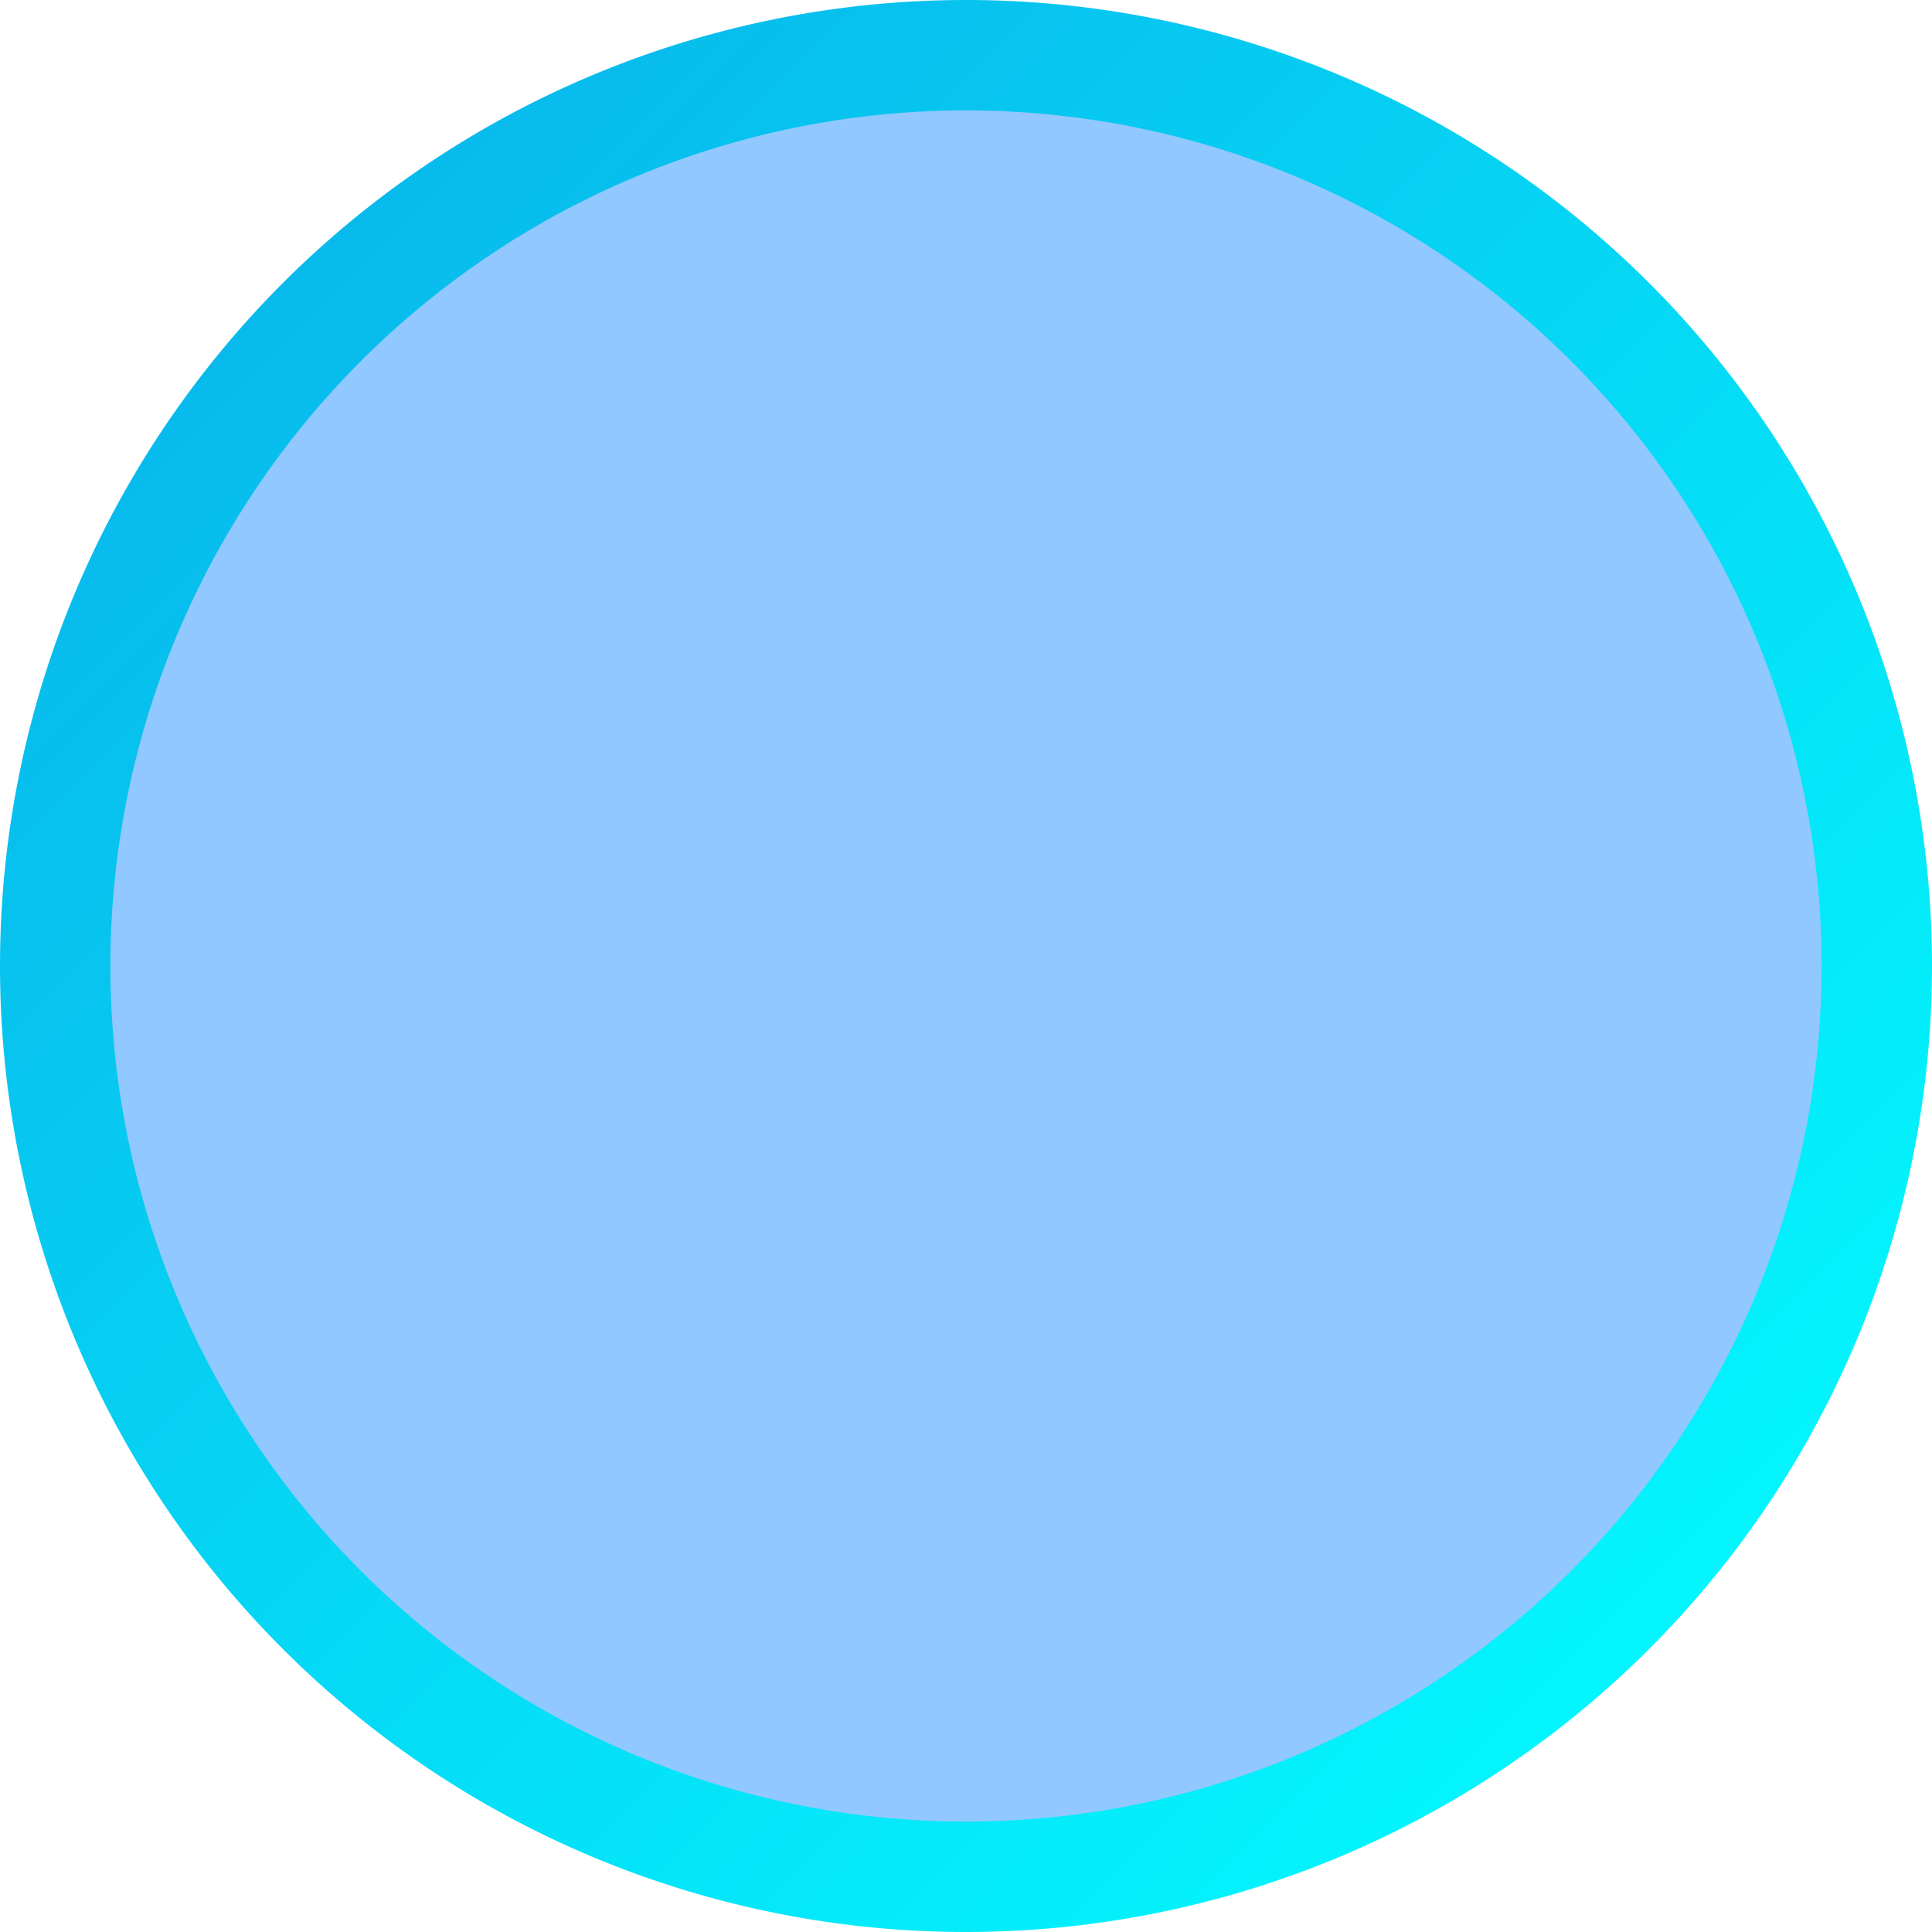 ﻿<?xml version="1.0" encoding="utf-8"?>
<svg version="1.1" xmlns:xlink="http://www.w3.org/1999/xlink" width="35px" height="35px" xmlns="http://www.w3.org/2000/svg">
  <defs>
    <linearGradient gradientUnits="userSpaceOnUse" x1="730" y1="132" x2="763.25" y2="165.25" id="LinearGradient695">
      <stop id="Stop696" stop-color="#1b87d6" offset="0" />
      <stop id="Stop697" stop-color="#09aee9" offset="0" />
      <stop id="Stop698" stop-color="#02fdff" offset="1" />
    </linearGradient>
  </defs>
  <g transform="matrix(1 0 0 1 -730 -132 )">
    <path d="M 731.5 149.5  A 16 16 0 0 1 747.5 133.5 A 16 16 0 0 1 763.5 149.5 A 16 16 0 0 1 747.5 165.5 A 16 16 0 0 1 731.5 149.5 Z " fill-rule="nonzero" fill="#2391ff" stroke="none" fill-opacity="0.498" />
    <path d="M 731 149.5  A 16.5 16.5 0 0 1 747.5 133 A 16.5 16.5 0 0 1 764 149.5 A 16.5 16.5 0 0 1 747.5 166 A 16.5 16.5 0 0 1 731 149.5 Z " stroke-width="2" stroke="url(#LinearGradient695)" fill="none" />
  </g>
</svg>